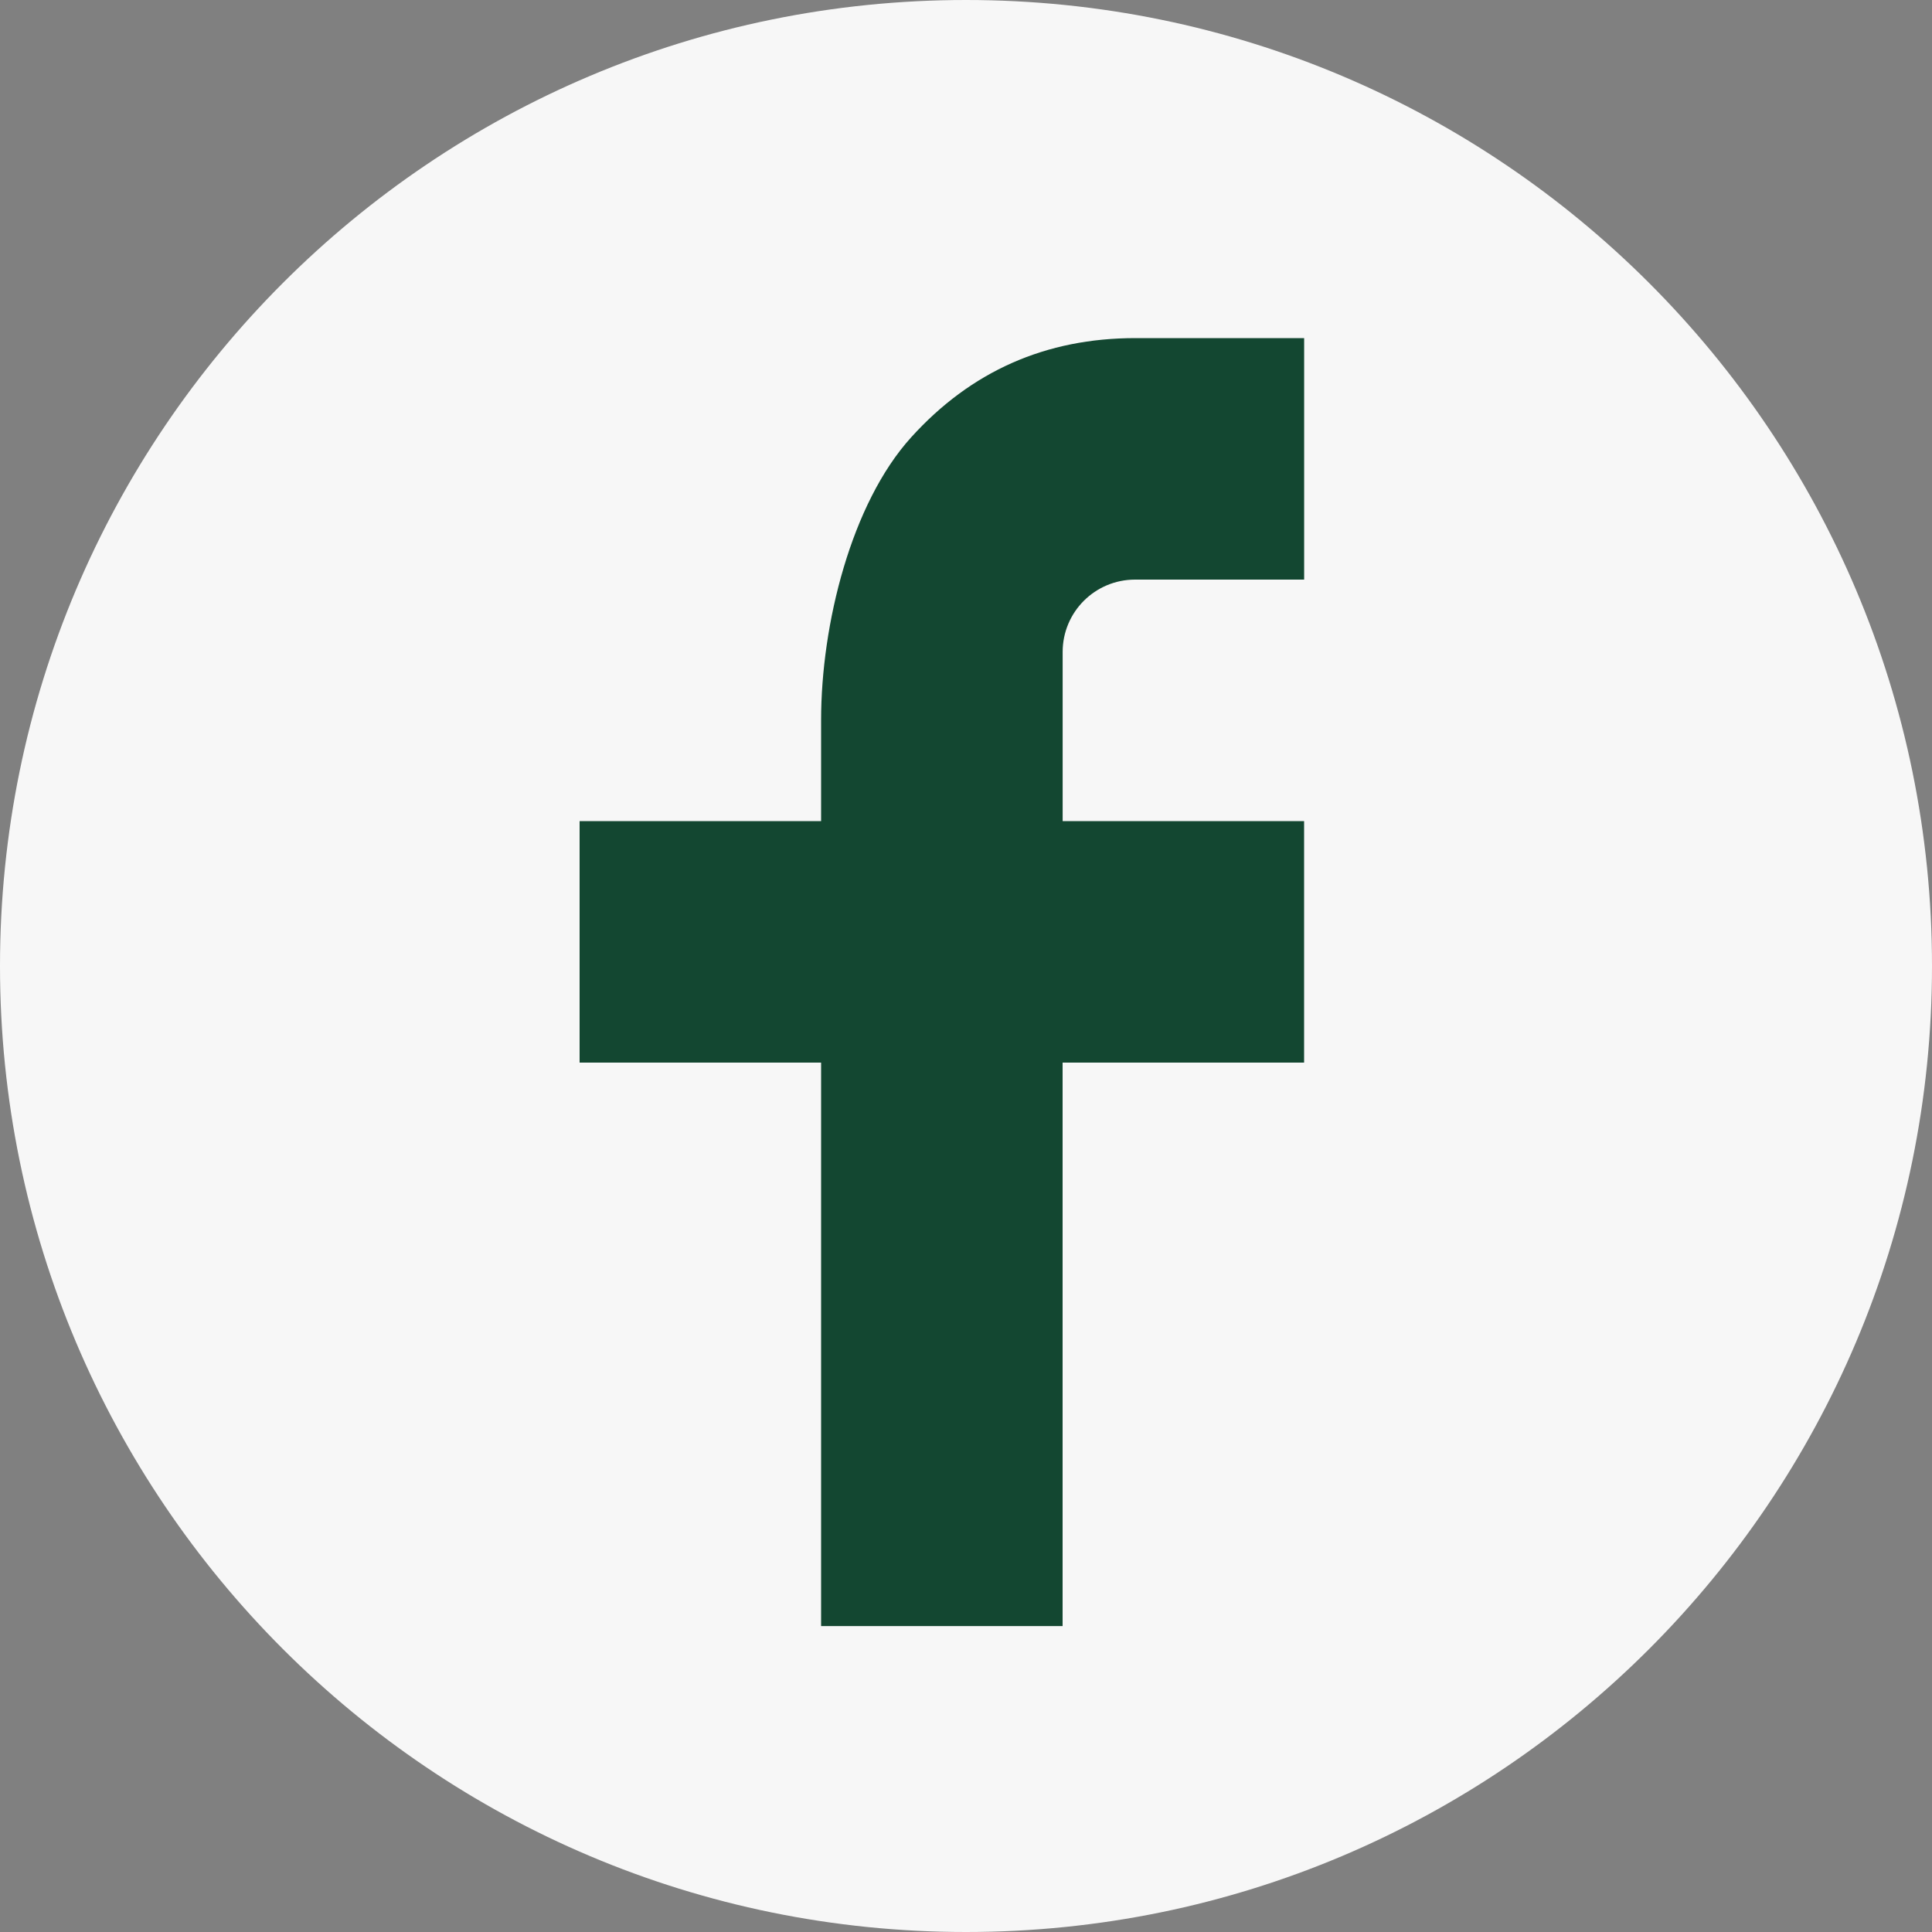 <svg width="40" height="40" viewBox="0 0 40 40" fill="none" xmlns="http://www.w3.org/2000/svg">
<rect x="0" y="0" width="40" height="40" fill="#808080" stroke="none"/>
<path d="M0 20C0 8.954 8.954 0 20 0V0C31.046 0 40 8.954 40 20V20C40 31.046 31.046 40 20 40V40C8.954 40 0 31.046 0 20V20Z" fill="#F7F7F7"/>
<path d="M22 17H27V22H22V33.666H17V22H12V17H17V14.909C17 12.928 17.624 10.424 18.864 9.055C20.104 7.684 21.652 7 23.508 7H27.001V12H23.501C22.671 12 22.001 12.67 22.001 13.499V17H22Z" fill="#134731"/>
</svg>
